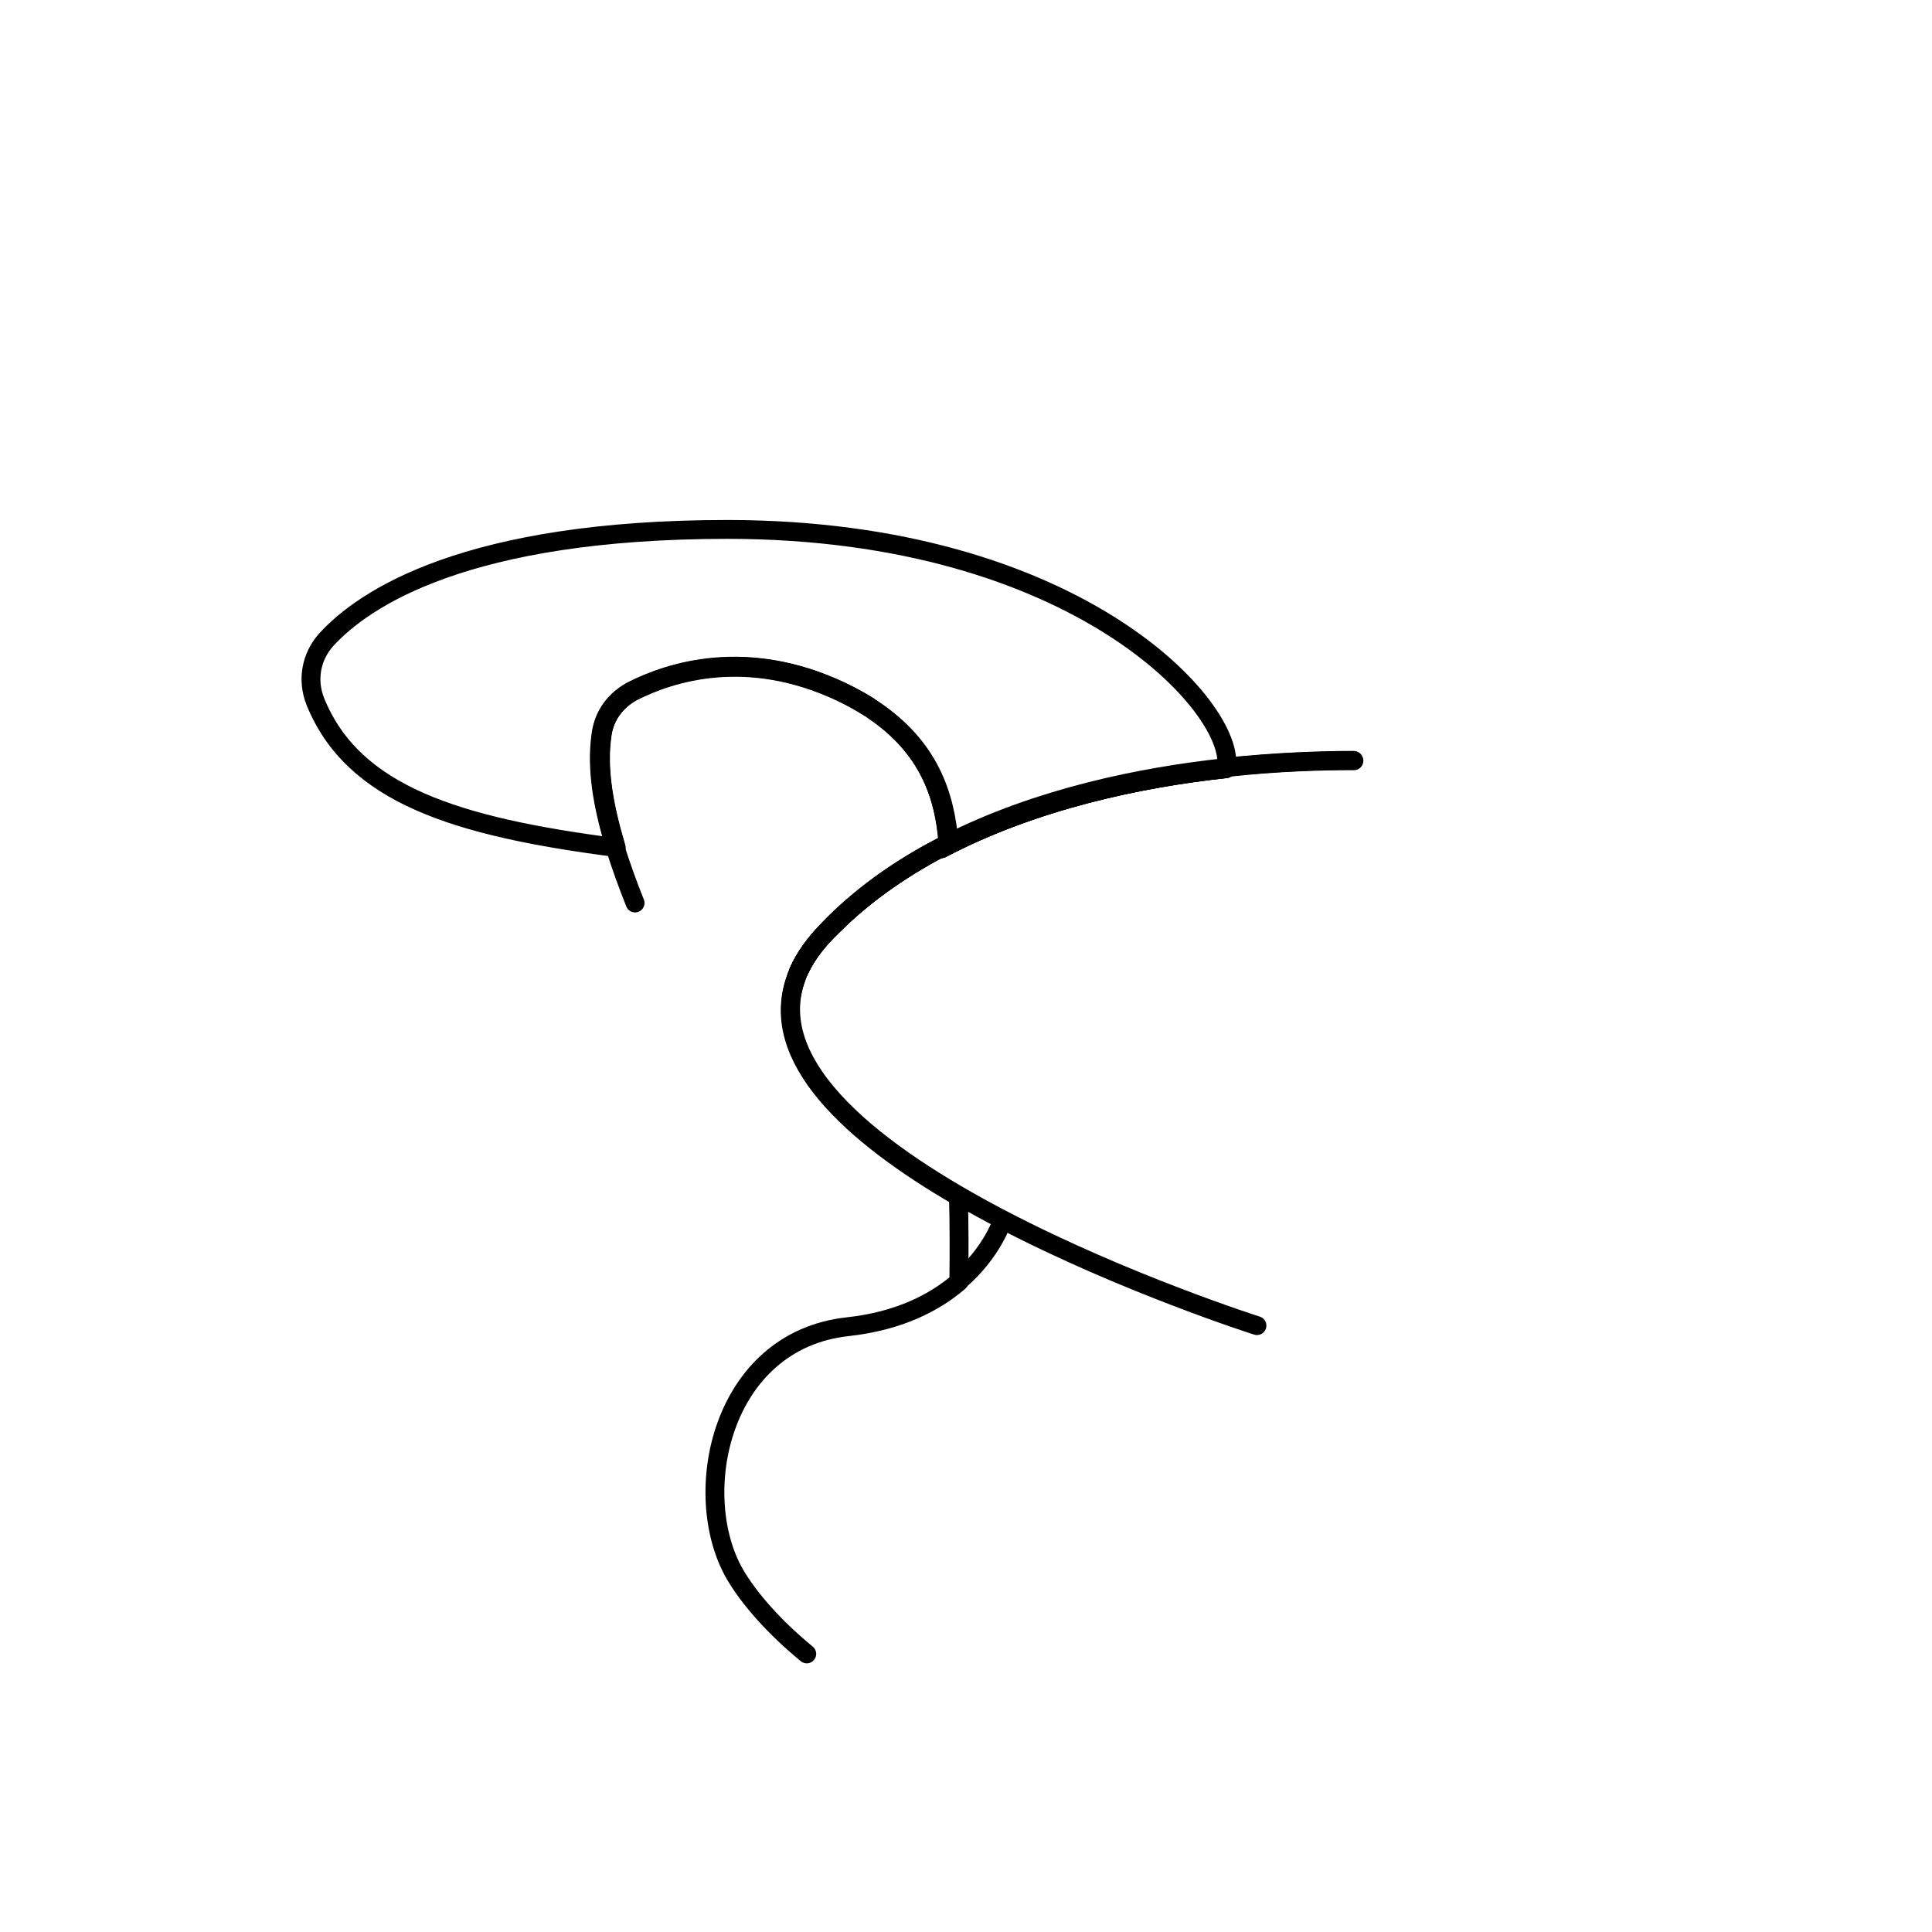 <?xml version="1.0" encoding="utf-8"?>
<!-- Generator: Adobe Illustrator 22.1.0, SVG Export Plug-In . SVG Version: 6.00 Build 0)  -->
<svg version="1.1" id="Layer_1" xmlns="http://www.w3.org/2000/svg" xmlns:xlink="http://www.w3.org/1999/xlink" x="0px" y="0px"
	 viewBox="0 0 512 512" style="enable-background:new 0 0 512 512;" xml:space="preserve">
<g>
	<path style="fill:none;stroke:#000000;stroke-width:5;stroke-linecap:round;stroke-linejoin:round;stroke-miterlimit:10;" d="
		M242.6,228.4c-1.6,0.9-3.2,2-4.8,3C239.4,230.4,241,229.3,242.6,228.4z"/>
	<path style="fill:none;stroke:#000000;stroke-width:5;stroke-linecap:round;stroke-linejoin:round;stroke-miterlimit:10;" d="
		M325,203.4c0,0.1,0,0.2-0.1,0.3c-23.1,2.5-51,8.4-75.4,21.2c0.7-0.4,1.2-0.7,2-1.1c0-0.1,0-0.3,0-0.4c-1-12.6-5.2-25.5-20.1-35.4
		c-0.3-0.2-0.7-0.4-1-0.7c-2.2-1.4-4.6-2.7-7.3-4c-25.1-11.9-45.5-5.2-55.3-0.2c-4.3,2.3-7.5,6.4-8.2,11.4
		c-1.4,9.3,0.5,19.4,3.7,30.1c0,0-0.1,0-0.1,0c-42.5-5.5-69.6-14.1-79.6-38.6c-2.3-5.7-1.2-11.9,2.8-16.4
		c10-11,37.2-29.3,106.5-29.3C285.9,140.4,327.7,188.1,325,203.4z"/>
	<path style="fill:none;stroke:#000000;stroke-width:5;stroke-linecap:round;stroke-linejoin:round;stroke-miterlimit:10;" d="
		M247.4,225.6c-1.2,0.7-2.7,1.4-3.9,2.3C244.7,227.2,246.1,226.3,247.4,225.6z"/>
	<path style="fill:none;stroke:#000000;stroke-width:5;stroke-linecap:round;stroke-linejoin:round;stroke-miterlimit:10;" d="
		M358.7,201.5c-8.4,0-20.3,0.4-33.8,1.8c0,0.1,0,0.2-0.1,0.3c-23.1,2.5-51,8.4-75.4,21.2c0.7-0.4,1.2-0.7,2-1.1c0-0.1,0-0.3,0-0.4
		c-0.1,0-0.1,0-0.2,0.1c-0.9-12.5-5.1-25.4-20-35.5c-0.3-0.2-0.7-0.4-1-0.7c-2.2-1.4-4.6-2.7-7.3-4c-25.1-11.9-45.5-5.2-55.3-0.2
		c-4.3,2.3-7.5,6.4-8.2,11.4c-1.4,9.3,0.5,19.4,3.7,30.1c0,0-0.1,0-0.1,0c1.5,4.8,3.3,9.8,5.3,14.8"/>
	<path style="fill:none;stroke:#000000;stroke-width:5;stroke-linecap:round;stroke-linejoin:round;stroke-miterlimit:10;" d="
		M220.7,245.1c8.9-8.9,19.4-16,30.6-21.6c0,0,0,0.1,0,0.1c-11.2,5.7-21.6,12.7-30.4,21.5C220.8,245.1,220.7,245.1,220.7,245.1z"/>
	<path style="fill:none;stroke:#000000;stroke-width:5;stroke-linecap:round;stroke-linejoin:round;stroke-miterlimit:10;" d="
		M333.1,351.3c0,0-139.4-44.3-122.1-92.2c0.1-0.4,0.3-0.7,0.4-1.1c0.1-0.2,0.2-0.5,0.3-0.7v0c1.6-3.5,4-6.9,7.4-10.4
		c0.6-0.6,1.2-1.2,1.8-1.8c8.9-8.8,19.3-15.9,30.4-21.5c0,0,0-0.1,0-0.1c0,0,0.1,0,0.2-0.1c0,0.1,0,0.3,0,0.4
		c-0.7,0.4-1.2,0.7-2,1.1c24.4-12.8,52.3-18.7,75.4-21.2c0-0.1,0-0.2,0.1-0.3c13.5-1.5,25.3-1.8,33.8-1.8"/>
	<path style="fill:none;stroke:#000000;stroke-width:5;stroke-linecap:round;stroke-linejoin:round;stroke-miterlimit:10;" d="
		M251.3,223.6c-11.2,5.7-21.6,12.7-30.4,21.5c-0.6,0.6-1.2,1.2-1.8,1.8c-3.4,3.5-5.8,6.9-7.4,10.4c1.6-3.5,4-7,7.4-10.5
		c0.5-0.5,1-1.1,1.6-1.6c8.9-8.9,19.4-16,30.6-21.6C251.3,223.5,251.3,223.6,251.3,223.6z"/>
	<path style="fill:none;stroke:#000000;stroke-width:5;stroke-linecap:round;stroke-linejoin:round;stroke-miterlimit:10;" d="
		M325,203.4c0,0.1,0,0.2-0.1,0.3c-23.1,2.5-51,8.4-75.4,21.2c0.7-0.4,1.2-0.7,2-1.1c0-0.1,0-0.3,0-0.4
		C275.3,211.4,302.5,205.8,325,203.4z"/>
	<path style="fill:none;stroke:#000000;stroke-width:5;stroke-linecap:round;stroke-linejoin:round;stroke-miterlimit:10;" d="
		M163.2,224.7C163.2,224.7,163.2,224.7,163.2,224.7c-3.1-10.7-5.1-20.8-3.7-30c0.7-5,3.9-9.1,8.2-11.4c9.8-5,30.2-11.7,55.3,0.2
		c2.7,1.3,5.1,2.6,7.3,4c0.3,0.2,0.7,0.4,1,0.7c14.9,10,19.1,23,20,35.5c-11.2,5.7-21.7,12.8-30.6,21.6c-0.5,0.5-1.1,1.1-1.6,1.6
		c-3.4,3.5-5.8,7-7.4,10.5v0c-0.1,0.2-0.2,0.5-0.3,0.7c-0.2,0.4-0.3,0.7-0.4,1.1c-7.9,21.1,14.9,41.6,43,57.9
		c0.2,7.4,0.2,15,0.1,22.6c-6.3,5.4-15.7,10.4-29.5,11.9c-33.6,3.7-42,44.3-29.9,65.5c3.9,6.7,10.7,14.3,19.1,21.2"/>
	<path style="fill:none;stroke:#000000;stroke-width:5;stroke-linecap:round;stroke-linejoin:round;stroke-miterlimit:10;" d="
		M223,183.4c-25.1-11.9-45.5-5.2-55.3-0.2c-4.3,2.3-7.5,6.4-8.2,11.4c-1.4,9.3,0.5,19.4,3.7,30.1c0,0-0.1,0-0.1,0
		c-3.3-10.7-5.2-20.9-3.8-30.2c0.7-5,3.7-9.1,8.2-11.4c10-5,30.2-11.7,55.3,0.2c2.7,1.3,5.2,2.7,7.5,4.2
		C228.1,186,225.7,184.7,223,183.4z"/>
	<path style="fill:none;stroke:#000000;stroke-width:5;stroke-linecap:round;stroke-linejoin:round;stroke-miterlimit:10;" d="
		M251.3,223.6c-11.2,5.7-21.6,12.7-30.4,21.5c-0.6,0.6-1.2,1.2-1.8,1.8c-3.4,3.5-5.8,6.9-7.4,10.4c1.6-3.5,4-7,7.4-10.5
		c0.5-0.5,1-1.1,1.6-1.6c8.9-8.9,19.4-16,30.6-21.6C251.3,223.5,251.3,223.6,251.3,223.6z"/>
	<path style="fill:none;stroke:#000000;stroke-width:5;stroke-linecap:round;stroke-linejoin:round;stroke-miterlimit:10;" d="
		M254.1,339.5c9-7.7,11.6-16.2,11.6-16.2"/>
</g>
<g style="opacity:0;">
	<circle cx="42.5" cy="158.5" r="3.5"/>
	<circle cx="55.5" cy="192.5" r="3.5"/>
	<circle cx="85.5" cy="218.5" r="3.5"/>
	<circle cx="127.5" cy="231.5" r="3.5"/>
	<circle cx="168.5" cy="240.5" r="3.5"/>
	<circle cx="183.5" cy="278.5" r="3.5"/>
	<circle cx="190.5" cy="318.5" r="3.5"/>
	<circle cx="185.5" cy="339.5" r="3.5"/>
	<circle cx="175.5" cy="361.5" r="3.5"/>
	<circle cx="173.5" cy="390.5" r="3.5"/>
	<circle cx="179.5" cy="414.5" r="3.5"/>
	<circle cx="213.5" cy="438.5" r="3.5"/>
	<circle cx="239.5" cy="454.5" r="3.5"/>
	<circle cx="276.5" cy="454.5" r="3.5"/>
	<circle cx="296.5" cy="429.5" r="3.5"/>
	<circle cx="309.5" cy="404.5" r="3.5"/>
	<circle cx="324.5" cy="370.5" r="3.5"/>
	<circle cx="336.5" cy="353.5" r="3.5"/>
	<circle cx="373.5" cy="365.5" r="3.5"/>
	<circle cx="407.5" cy="373.5" r="3.5"/>
	<circle cx="442.5" cy="370.5" r="3.5"/>
	<circle cx="468.5" cy="353.5" r="3.5"/>
	<circle cx="472.5" cy="323.5" r="3.5"/>
	<circle cx="463.5" cy="295.5" r="3.5"/>
	<circle cx="442.5" cy="266.5" r="3.5"/>
	<circle cx="423.5" cy="237.5" r="3.5"/>
	<circle cx="395.5" cy="214.5" r="3.5"/>
	<circle cx="376.5" cy="201.5" r="3.5"/>
	<circle cx="358.5" cy="200.5" r="3.5"/>
	<circle cx="366.5" cy="173.5" r="3.5"/>
	<circle cx="363.5" cy="143.5" r="3.5"/>
	<circle cx="351.5" cy="111.5" r="3.5"/>
	<circle cx="325.5" cy="83.5" r="3.5"/>
	<circle cx="294.5" cy="63.5" r="3.5"/>
	<circle cx="261.5" cy="49.5" r="3.5"/>
	<circle cx="230.5" cy="41.5" r="3.5"/>
	<circle cx="190.5" cy="42.5" r="3.5"/>
	<circle cx="153.5" cy="49.5" r="3.5"/>
	<circle cx="118.5" cy="63.5" r="3.5"/>
	<circle cx="83.5" cy="88.5" r="3.5"/>
	<circle cx="57.5" cy="115.5" r="3.5"/>
</g>
</svg>
